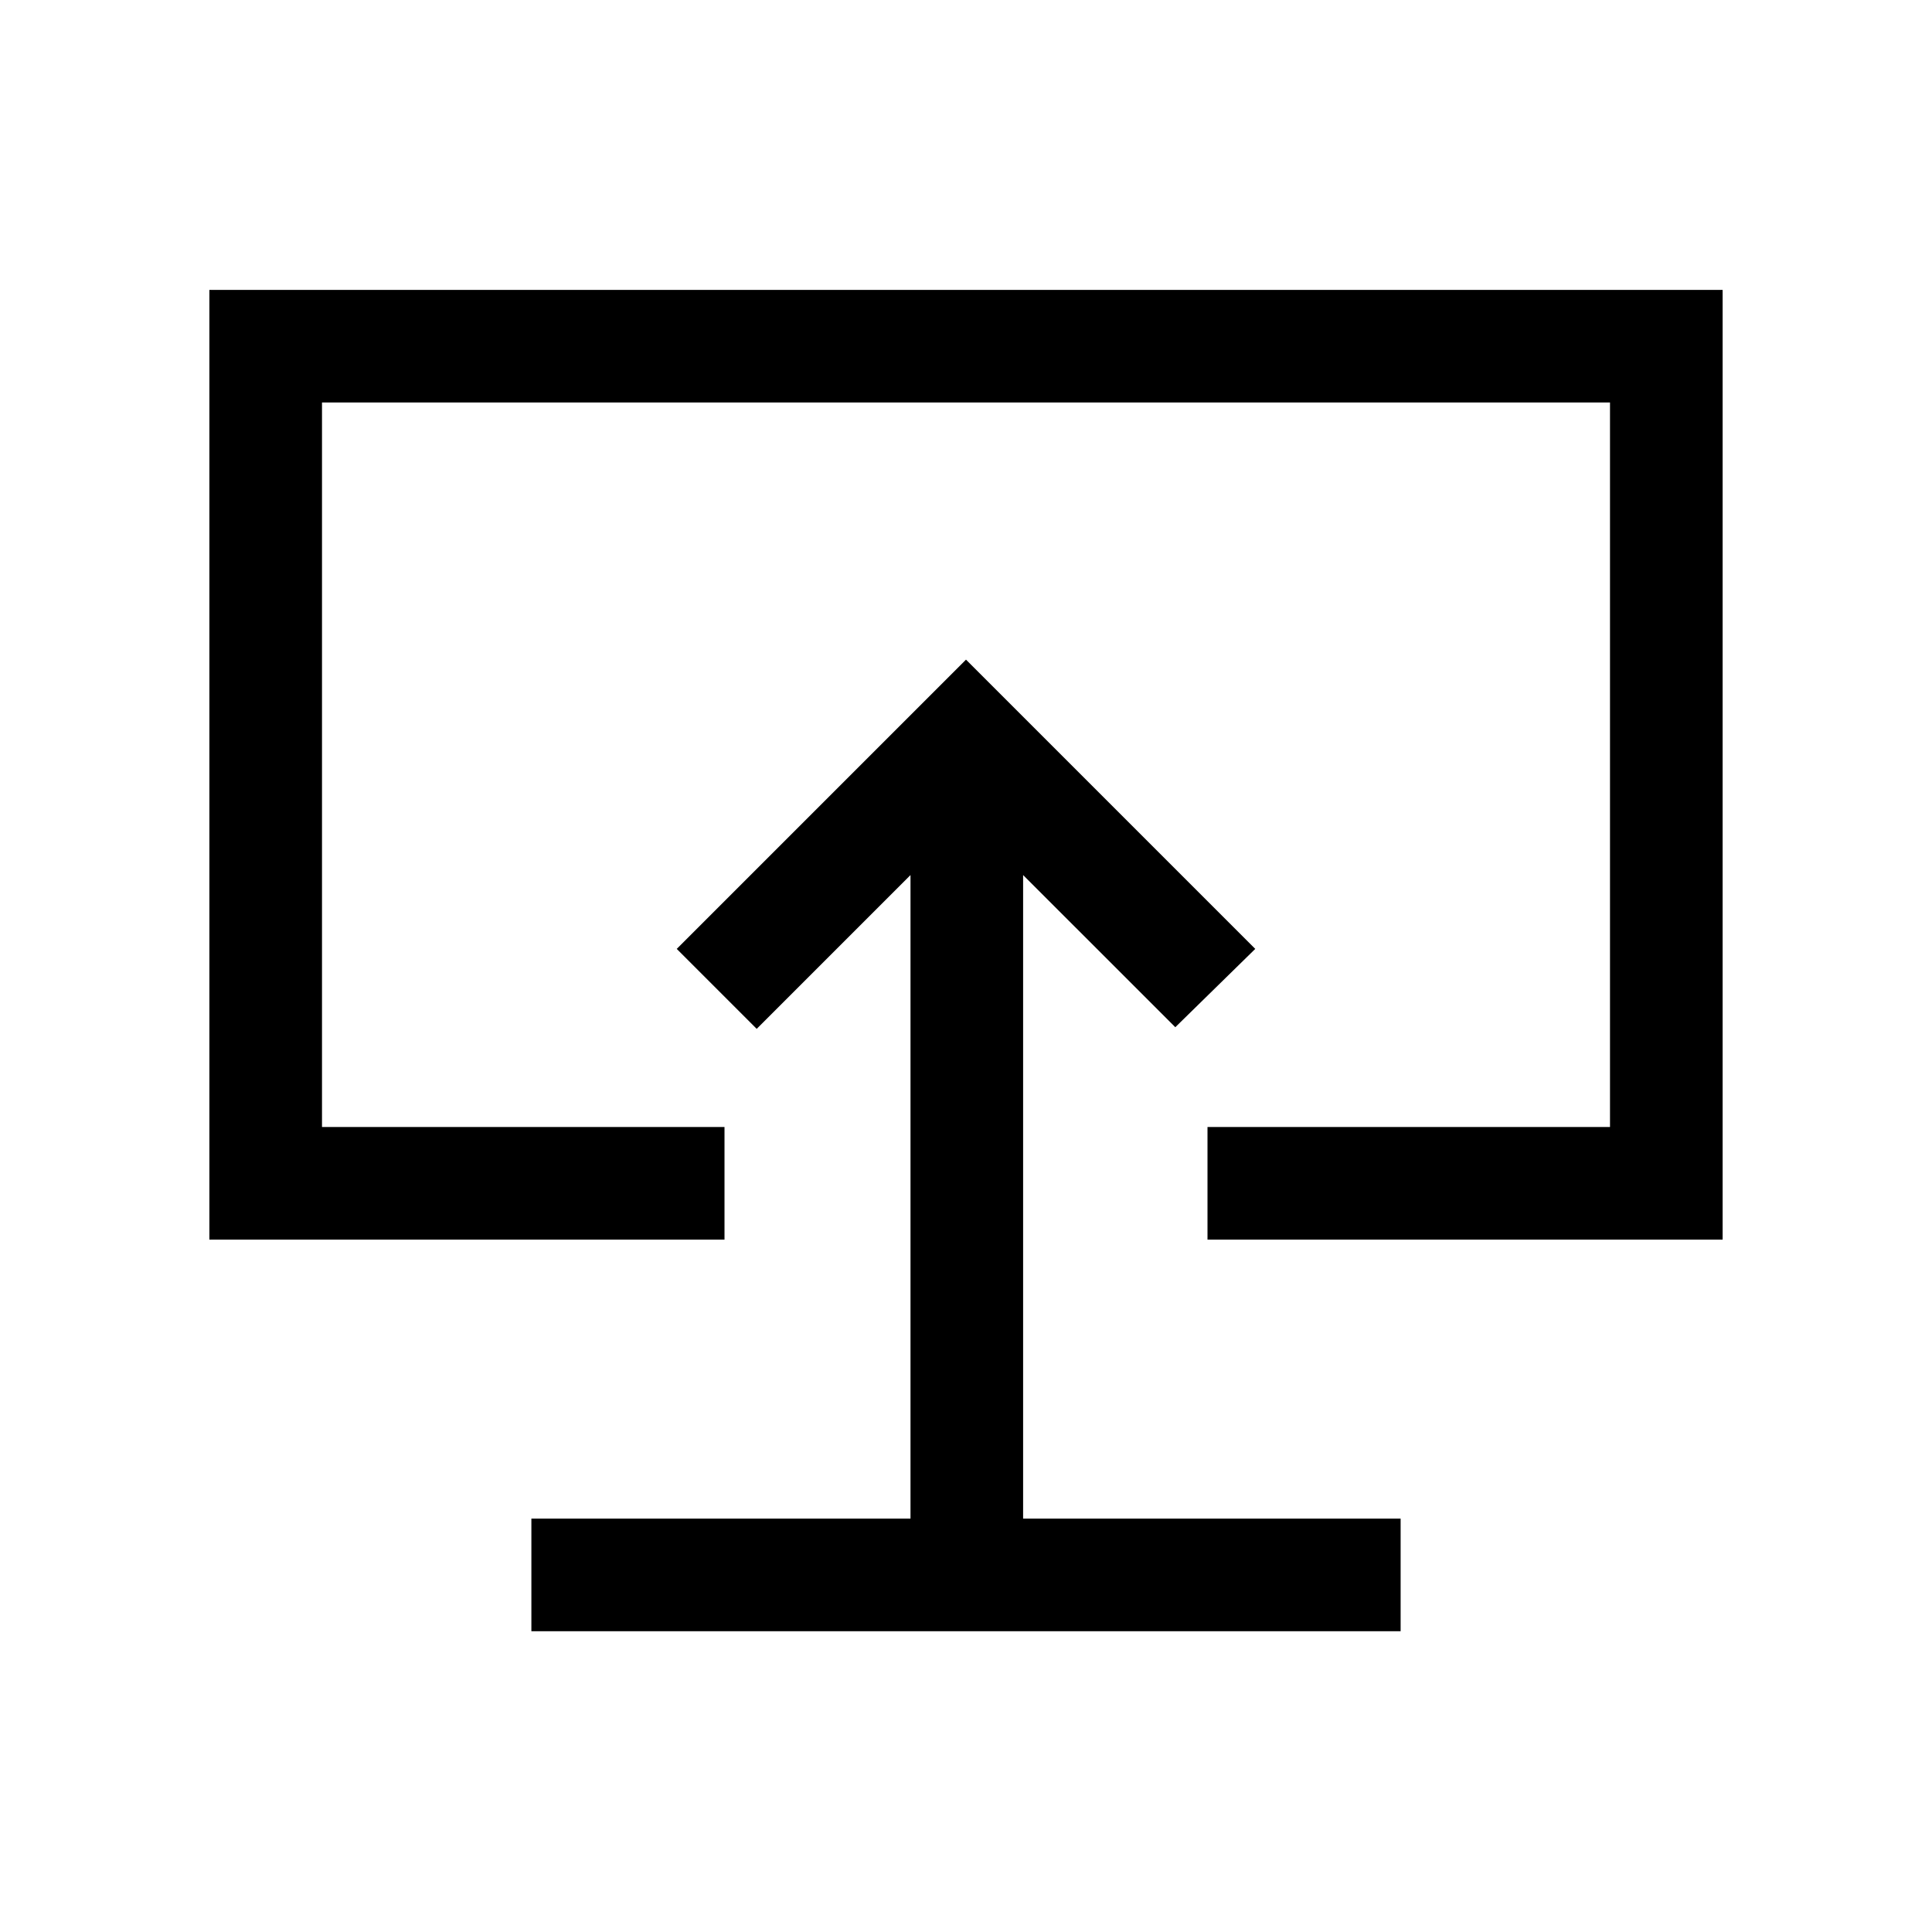<svg xmlns="http://www.w3.org/2000/svg" height="24" viewBox="0 -960 960 960" width="24"><path d="M264.04-149.46h431.92v-55.96H508.38v-319.77L584-449.58l39.73-38.92L480-632.23 336.27-488.5 376-448.77l76.42-76.42v319.77H264.04v55.96ZM480-482.81ZM104.04-344.04v-471.92h751.92v471.92H600V-400h200v-360H160v360h200v55.96H104.04Z"/></svg>
